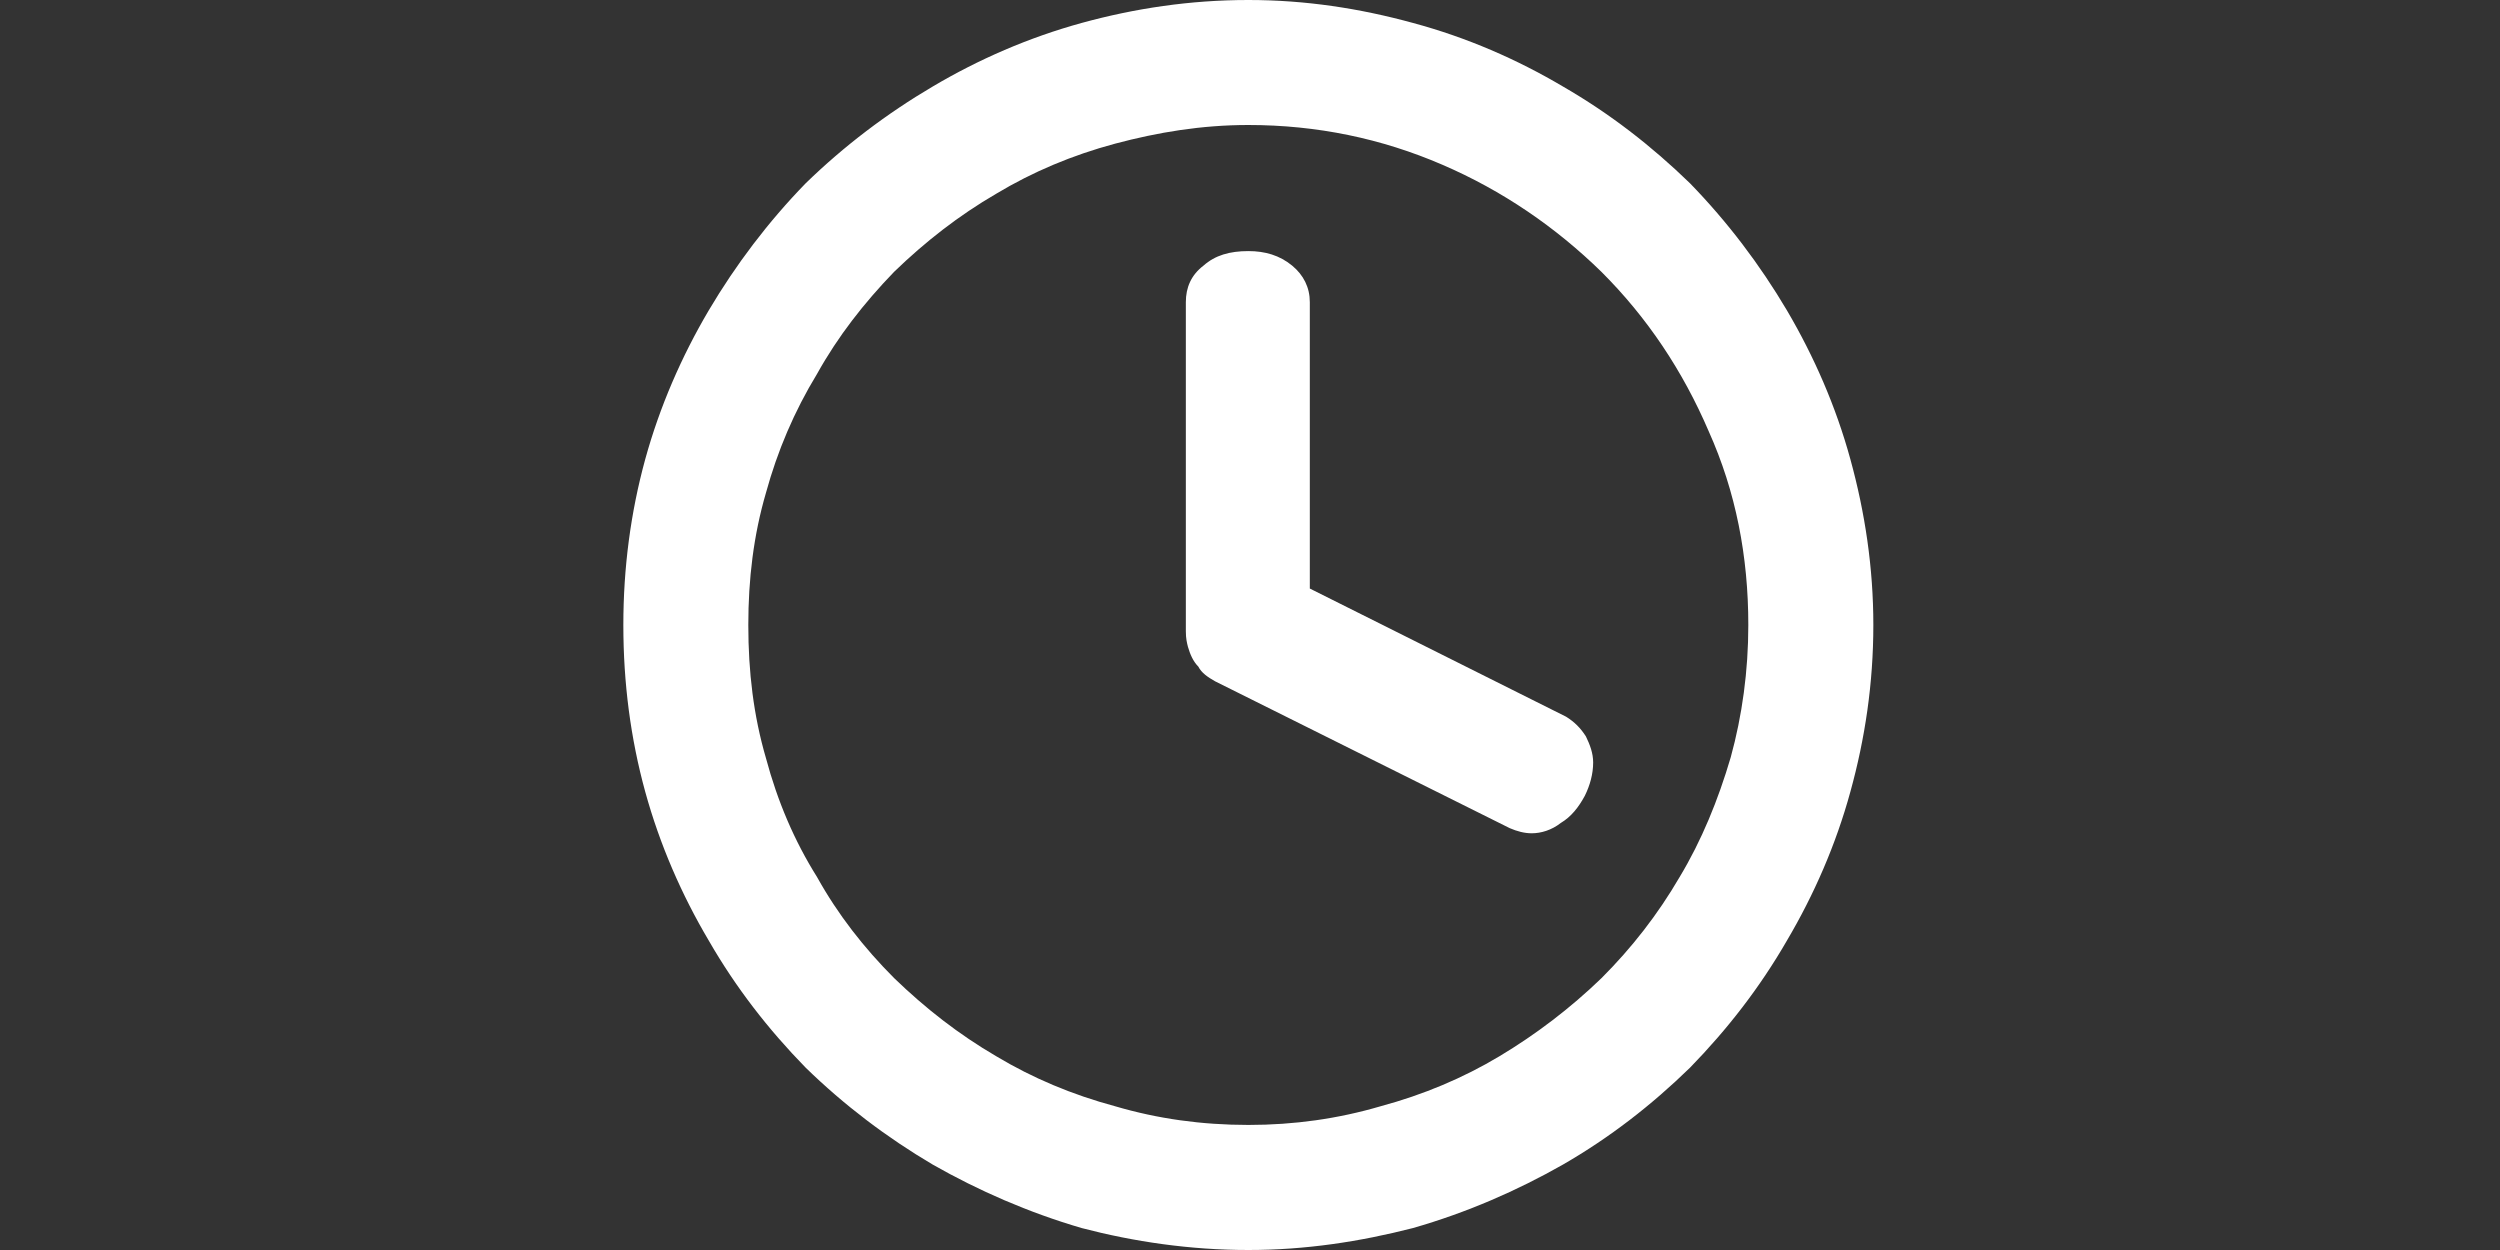 <?xml version="1.0" encoding="utf-8"?>
<!-- Generator: Adobe Illustrator 16.0.0, SVG Export Plug-In . SVG Version: 6.00 Build 0)  -->
<!DOCTYPE svg PUBLIC "-//W3C//DTD SVG 1.1//EN" "http://www.w3.org/Graphics/SVG/1.1/DTD/svg11.dtd">
<svg version="1.1" id="duration" xmlns:x="http://ns.adobe.com/Extensibility/1.0/" xmlns:i="http://ns.adobe.com/AdobeIllustrator/10.0/" xmlns:graph="http://ns.adobe.com/Graphs/1.0/"
	 xmlns="http://www.w3.org/2000/svg" xmlns:xlink="http://www.w3.org/1999/xlink" xmlns:a="http://ns.adobe.com/AdobeSVGViewerExtensions/3.0/"
	 x="0px" y="0px" width="80px" height="40px" viewBox="0 0 80 40" enable-background="new 0 0 80 40" xml:space="preserve">
<rect x="0" y="0" width="80" height="40" fill="#333333" stroke="none"/>
<path fill-rule="evenodd" clip-rule="evenodd" fill="#FFFFFF" d="M41.914,18.833V9.668c0-0.469-0.2-0.867-0.566-1.169
	c-0.4-0.329-0.867-0.464-1.4-0.464c-0.601,0-1.065,0.135-1.435,0.464c-0.397,0.303-0.566,0.701-0.566,1.169v10.533
	c0,0.234,0.034,0.366,0.067,0.497c0.067,0.234,0.167,0.469,0.333,0.634c0.101,0.201,0.301,0.336,0.535,0.469l9.43,4.7
	c0.234,0.101,0.468,0.164,0.702,0.164c0.298,0,0.634-0.098,0.934-0.332c0.332-0.2,0.566-0.498,0.766-0.867
	c0.165-0.334,0.267-0.699,0.267-1.066c0-0.298-0.102-0.567-0.231-0.833c-0.168-0.266-0.367-0.466-0.636-0.633L41.914,18.833z
	 M35.68,35.399c-1.367-0.368-2.633-0.899-3.8-1.599c-1.2-0.7-2.267-1.534-3.267-2.5c-0.967-0.969-1.801-2.035-2.467-3.234
	c-0.732-1.167-1.268-2.433-1.634-3.801c-0.4-1.366-0.566-2.764-0.566-4.266c0-1.467,0.166-2.866,0.566-4.233
	c0.366-1.333,0.901-2.598,1.634-3.802c0.666-1.198,1.5-2.266,2.467-3.267c1-0.967,2.066-1.799,3.267-2.498
	c1.167-0.701,2.433-1.234,3.8-1.601C37.046,4.234,38.447,4,39.947,4c2.201,0,4.266,0.434,6.2,1.268c1.934,0.832,3.634,2,5.099,3.431
	c1.469,1.467,2.602,3.167,3.433,5.103c0.868,1.934,1.267,4,1.267,6.199c0,1.467-0.196,2.9-0.563,4.233
	c-0.402,1.367-0.933,2.666-1.636,3.833c-0.699,1.199-1.532,2.266-2.5,3.234c-1,0.966-2.099,1.8-3.266,2.5
	c-1.168,0.699-2.434,1.23-3.801,1.599c-1.366,0.401-2.766,0.598-4.232,0.598C38.447,35.997,37.046,35.801,35.68,35.399z
	 M34.614,0.734c-1.699,0.467-3.3,1.166-4.766,2.034c-1.469,0.865-2.835,1.9-4.067,3.098c-1.2,1.234-2.234,2.602-3.101,4.066
	c-0.867,1.47-1.566,3.069-2.034,4.768c-0.466,1.702-0.699,3.47-0.699,5.3c0,1.866,0.233,3.633,0.699,5.332
	c0.468,1.7,1.167,3.301,2.034,4.766c0.866,1.504,1.9,2.837,3.101,4.067c1.232,1.201,2.599,2.236,4.067,3.102
	c1.466,0.834,3.066,1.534,4.766,2.031C36.28,39.734,38.081,40,39.947,40c1.832,0,3.565-0.266,5.267-0.702
	c1.733-0.497,3.332-1.197,4.8-2.031c1.5-0.865,2.833-1.9,4.067-3.102c1.198-1.23,2.233-2.563,3.101-4.067
	c0.864-1.465,1.566-3.065,2.031-4.766c0.469-1.699,0.734-3.466,0.734-5.332c0-1.831-0.266-3.598-0.734-5.3
	c-0.465-1.699-1.167-3.298-2.031-4.768c-0.867-1.465-1.902-2.832-3.101-4.066c-1.234-1.198-2.567-2.232-4.067-3.098
	c-1.468-0.868-3.066-1.567-4.8-2.034C43.512,0.268,41.779,0,39.947,0C38.081,0,36.314,0.268,34.614,0.734z"/>
</svg>
